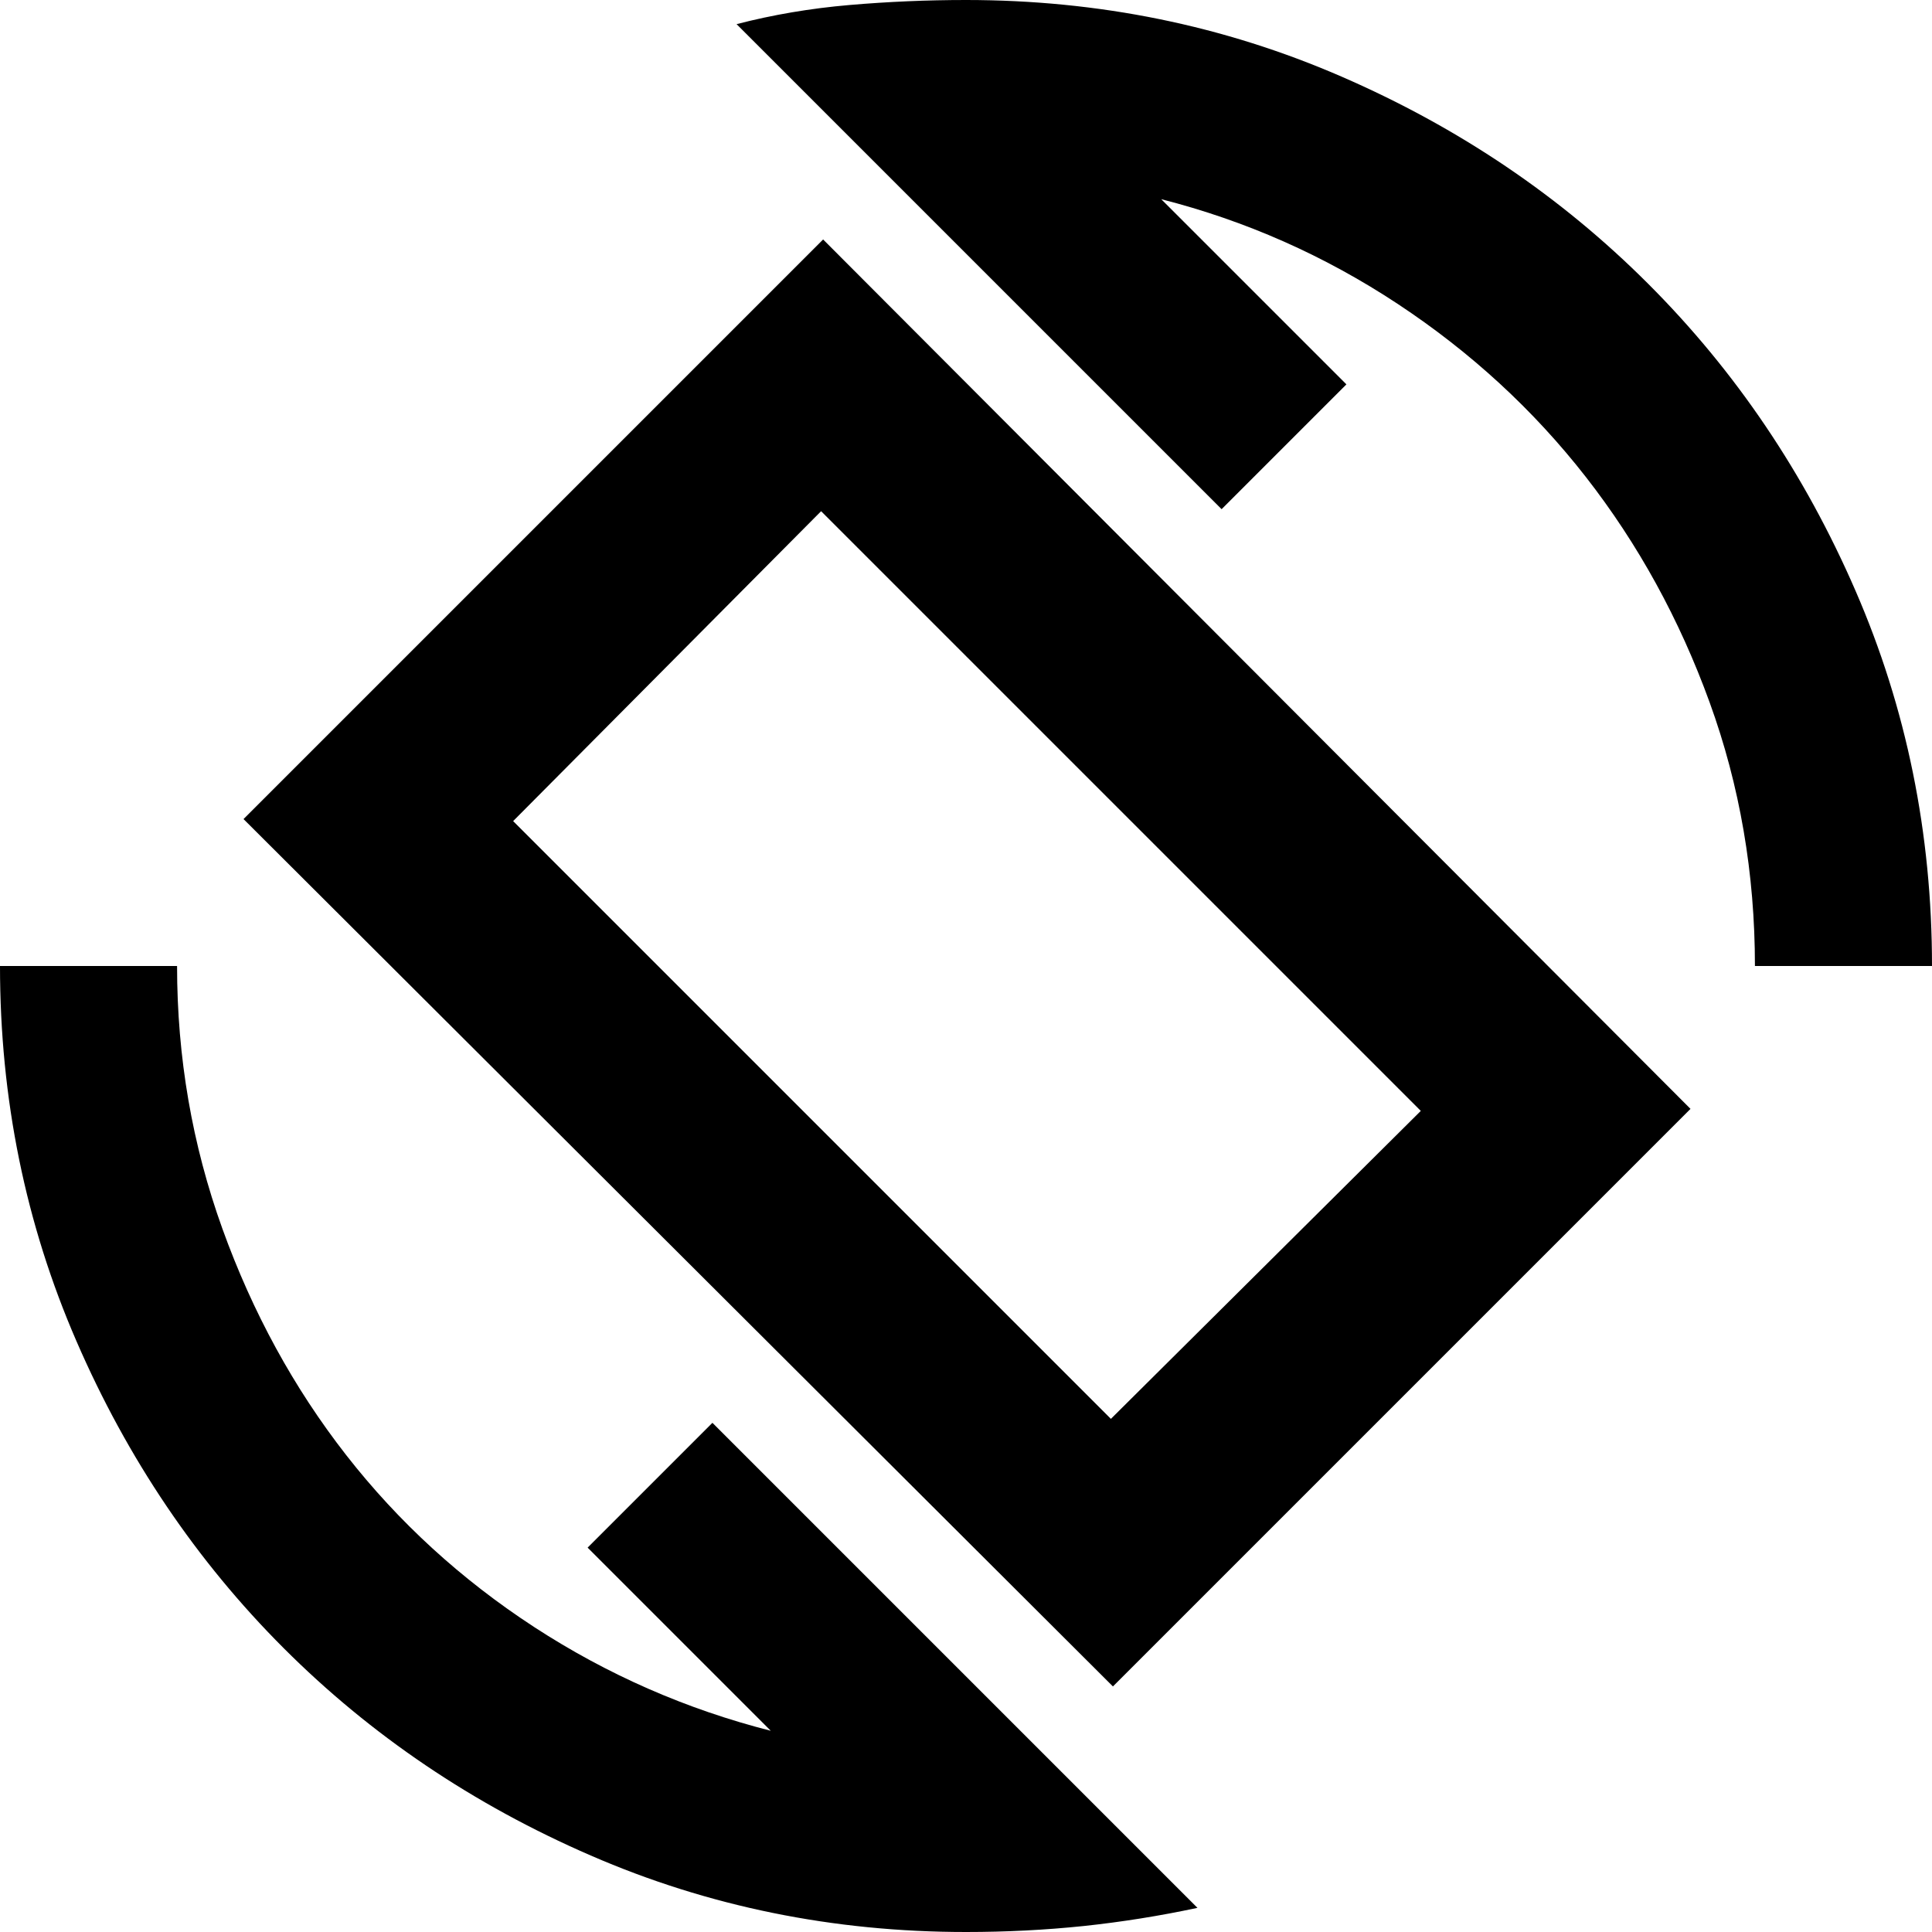 <svg xmlns="http://www.w3.org/2000/svg" height="20" width="20"><path d="M11.521 17.458 2.521 8.479 8.521 2.479 17.5 11.479ZM11.5 14.688 14.708 11.5 8.5 5.292 5.312 8.5ZM10 20Q7.938 20 6.115 19.208Q4.292 18.417 2.937 17.062Q1.583 15.708 0.792 13.885Q0 12.062 0 10H1.833Q1.833 11.417 2.302 12.719Q2.771 14.021 3.583 15.062Q4.396 16.104 5.531 16.844Q6.667 17.583 7.979 17.917L6.083 16.021L7.375 14.729L12.396 19.75Q11.812 19.875 11.219 19.938Q10.625 20 10 20ZM18.167 10Q18.167 8.562 17.698 7.271Q17.229 5.979 16.417 4.938Q15.604 3.896 14.469 3.146Q13.333 2.396 12.021 2.062L13.938 3.979L12.646 5.271L7.625 0.25Q8.188 0.104 8.792 0.052Q9.396 0 10 0Q12.062 0 13.885 0.792Q15.708 1.583 17.062 2.938Q18.417 4.292 19.208 6.115Q20 7.938 20 10ZM10.021 9.979Z"/></svg>